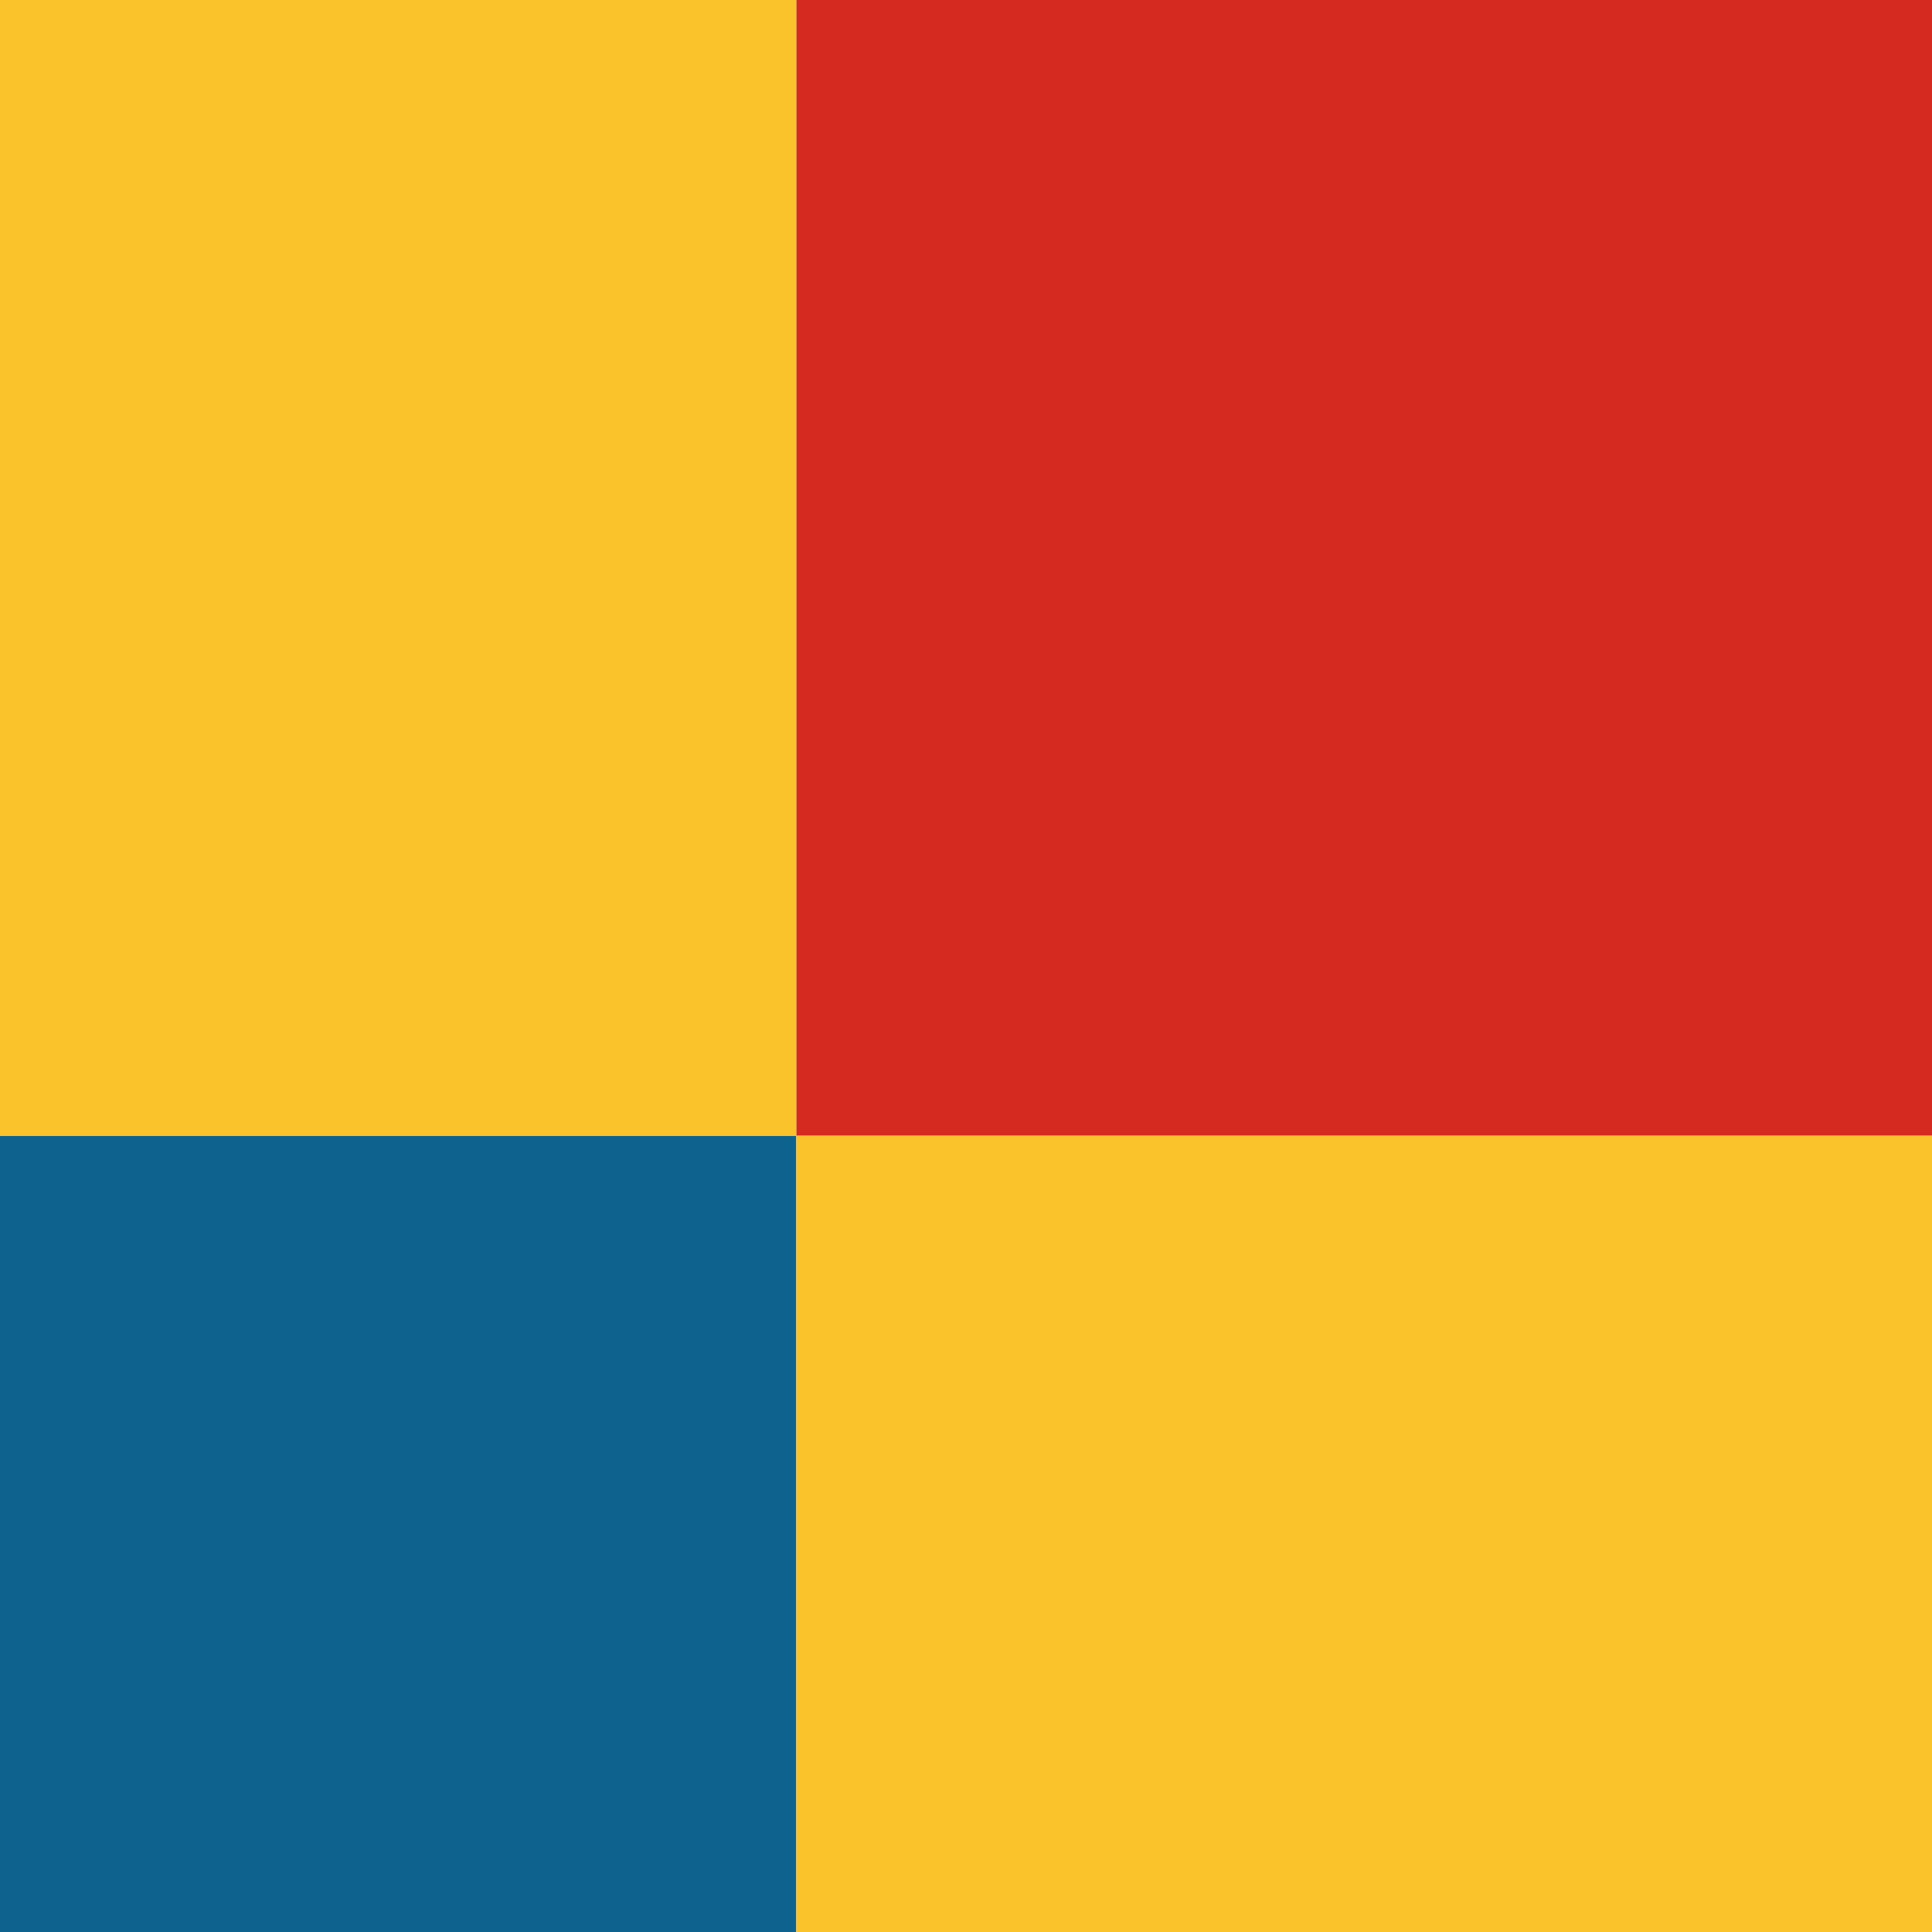 <svg xmlns="http://www.w3.org/2000/svg" class="inline large base" viewBox="0 0 70 70" preserveAspectRatio="xMidYMid meet" role="img">
  <title>Book 2, Prop 5 -- Blue, red, and yellow rectangles</title>
  <rect class="fill-blue" y="41.15" width="28.85" height="28.85" style="fill:#0e638e;fill-opacity:1;stroke-opacity:0;"/>
  <rect class="fill-red" x="28.85" width="41.15" height="41.15" style="fill:#d42a20;fill-opacity:1;stroke-opacity:0;"/>
  <rect class="fill-yellow" x="28.85" y="41.15" width="41.15" height="28.85" style="fill:#fac22b;fill-opacity:1;stroke-opacity:0;"/>
  <rect class="fill-yellow" width="28.85" height="41.15" style="fill:#fac22b;fill-opacity:1;stroke-opacity:0;"/>
</svg>
